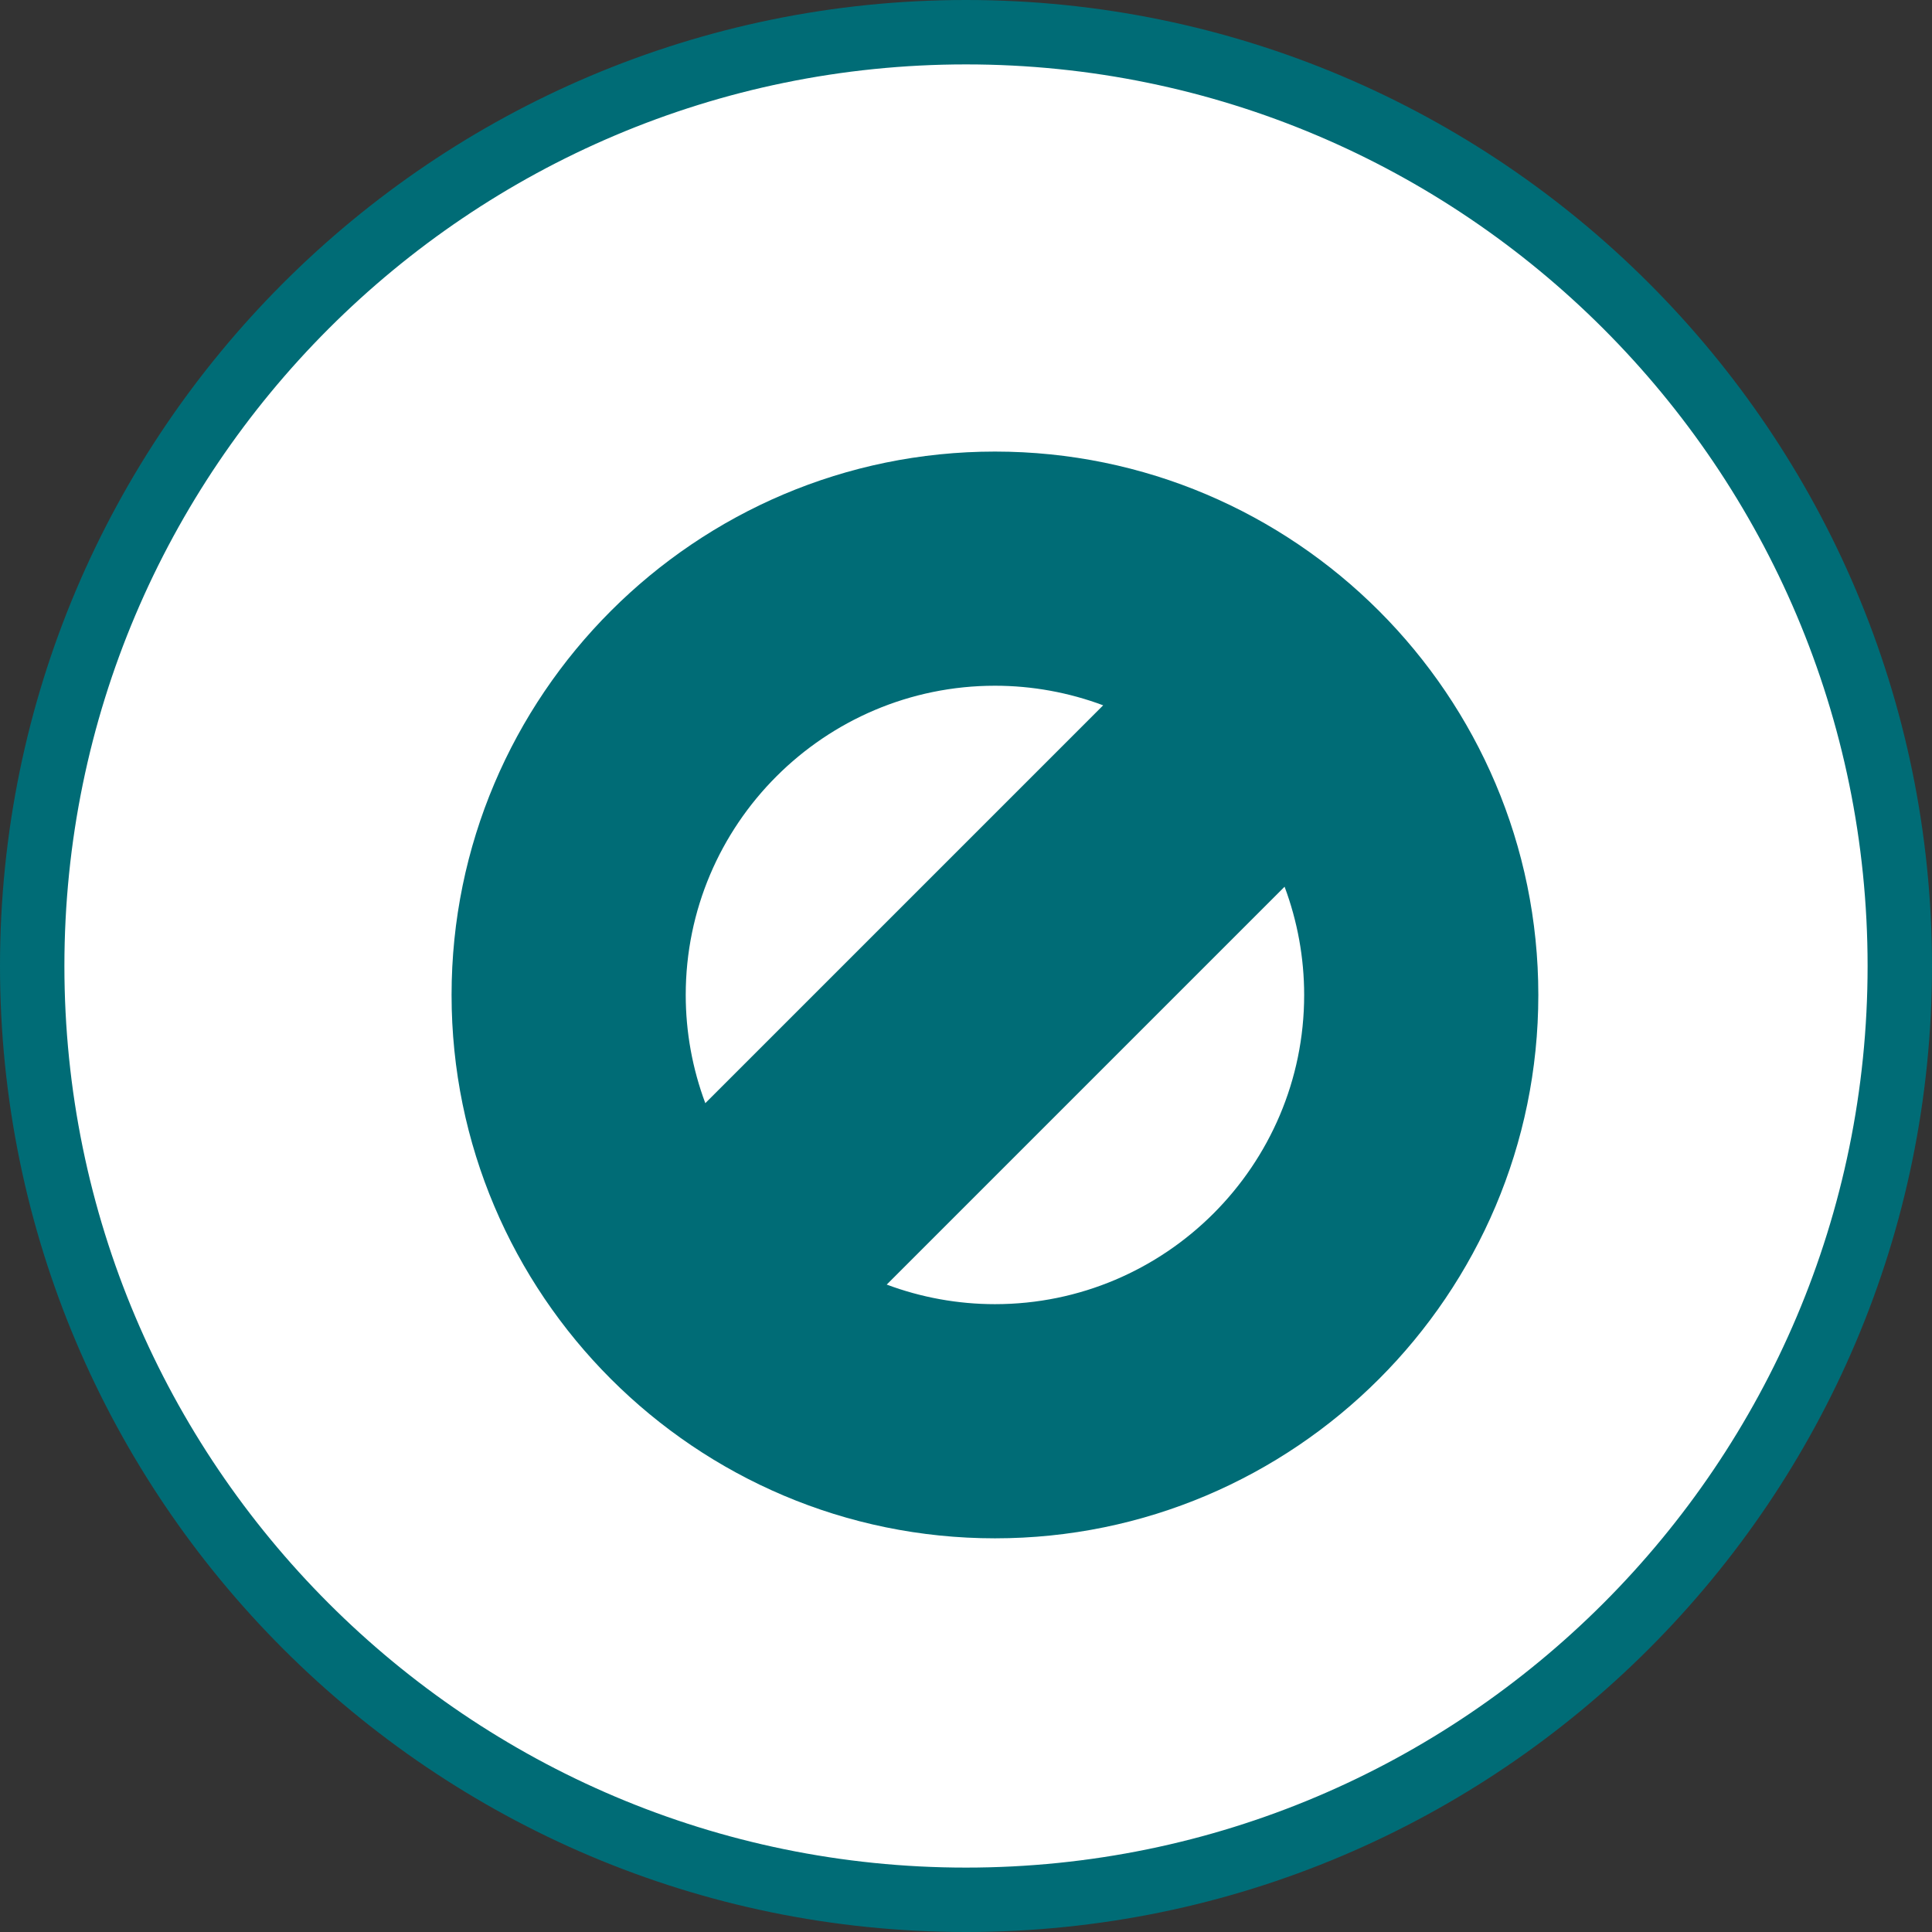 <?xml version="1.0" encoding="utf-8"?>
<svg width="30px" height="30px" viewbox="0 0 30 30" version="1.1" xmlns:xlink="http://www.w3.org/1999/xlink" xmlns="http://www.w3.org/2000/svg">
  <rect width="100%" height="100%" fill="#333333" stroke="none"/>
  <defs>
    <path d="M0 0L20 0L20 20L0 20L0 0Z" id="path_1" />
    <path d="M0 0L18 0L18 18L0 18L0 0Z" id="path_2" />
    <clipPath id="mask_1">
      <use xlink:href="#path_1" />
    </clipPath>
    <clipPath id="mask_2">
      <use xlink:href="#path_2" />
    </clipPath>
  </defs>
  <g id="deactive" transform="translate(0.5 0.5)">
    <path d="M0 14.5C0 6.5 6.5 0 14.5 0C22.5 0 29 6.5 29 14.5C29 22.5 22.5 29 14.5 29C6.5 29 0 22.5 0 14.5L0 14.5Z" id="Ellipse" fill="#FFFFFF" fill-rule="evenodd" stroke="#006C76" stroke-width="1" />
    <g id="d" transform="translate(5 5)">
      <path d="M0 0L20 0L20 20L0 20L0 0Z" id="Background" fill="none" fill-rule="evenodd" stroke="none" />
      <g clip-path="url(#mask_1)">
        <g id="disable" transform="translate(1 1)">
          <path d="M0 0L18 0L18 18L0 18L0 0Z" id="Background" fill="none" fill-rule="evenodd" stroke="none" />
          <g clip-path="url(#mask_2)">
            <path d="M8.438 0C3.785 0 0 3.785 0 8.438C0 13.09 3.785 16.875 8.438 16.875C13.09 16.875 16.875 13.09 16.875 8.438C16.875 3.785 13.09 0 8.438 0L8.438 0ZM8.438 13.239C7.862 13.239 7.292 13.135 6.757 12.935L12.935 6.757C13.135 7.292 13.239 7.862 13.239 8.438C13.239 11.085 11.085 13.239 8.438 13.239L8.438 13.239ZM8.438 3.636C9.013 3.636 9.583 3.74 10.118 3.94L3.94 10.118C3.74 9.583 3.636 9.013 3.636 8.438C3.636 5.79 5.79 3.636 8.438 3.636L8.438 3.636Z" transform="translate(0.512 0.512)" id="Shape" fill="#006C76" fill-rule="evenodd" stroke="none" />
          </g>
        </g>
      </g>
    </g>
  </g>
</svg>